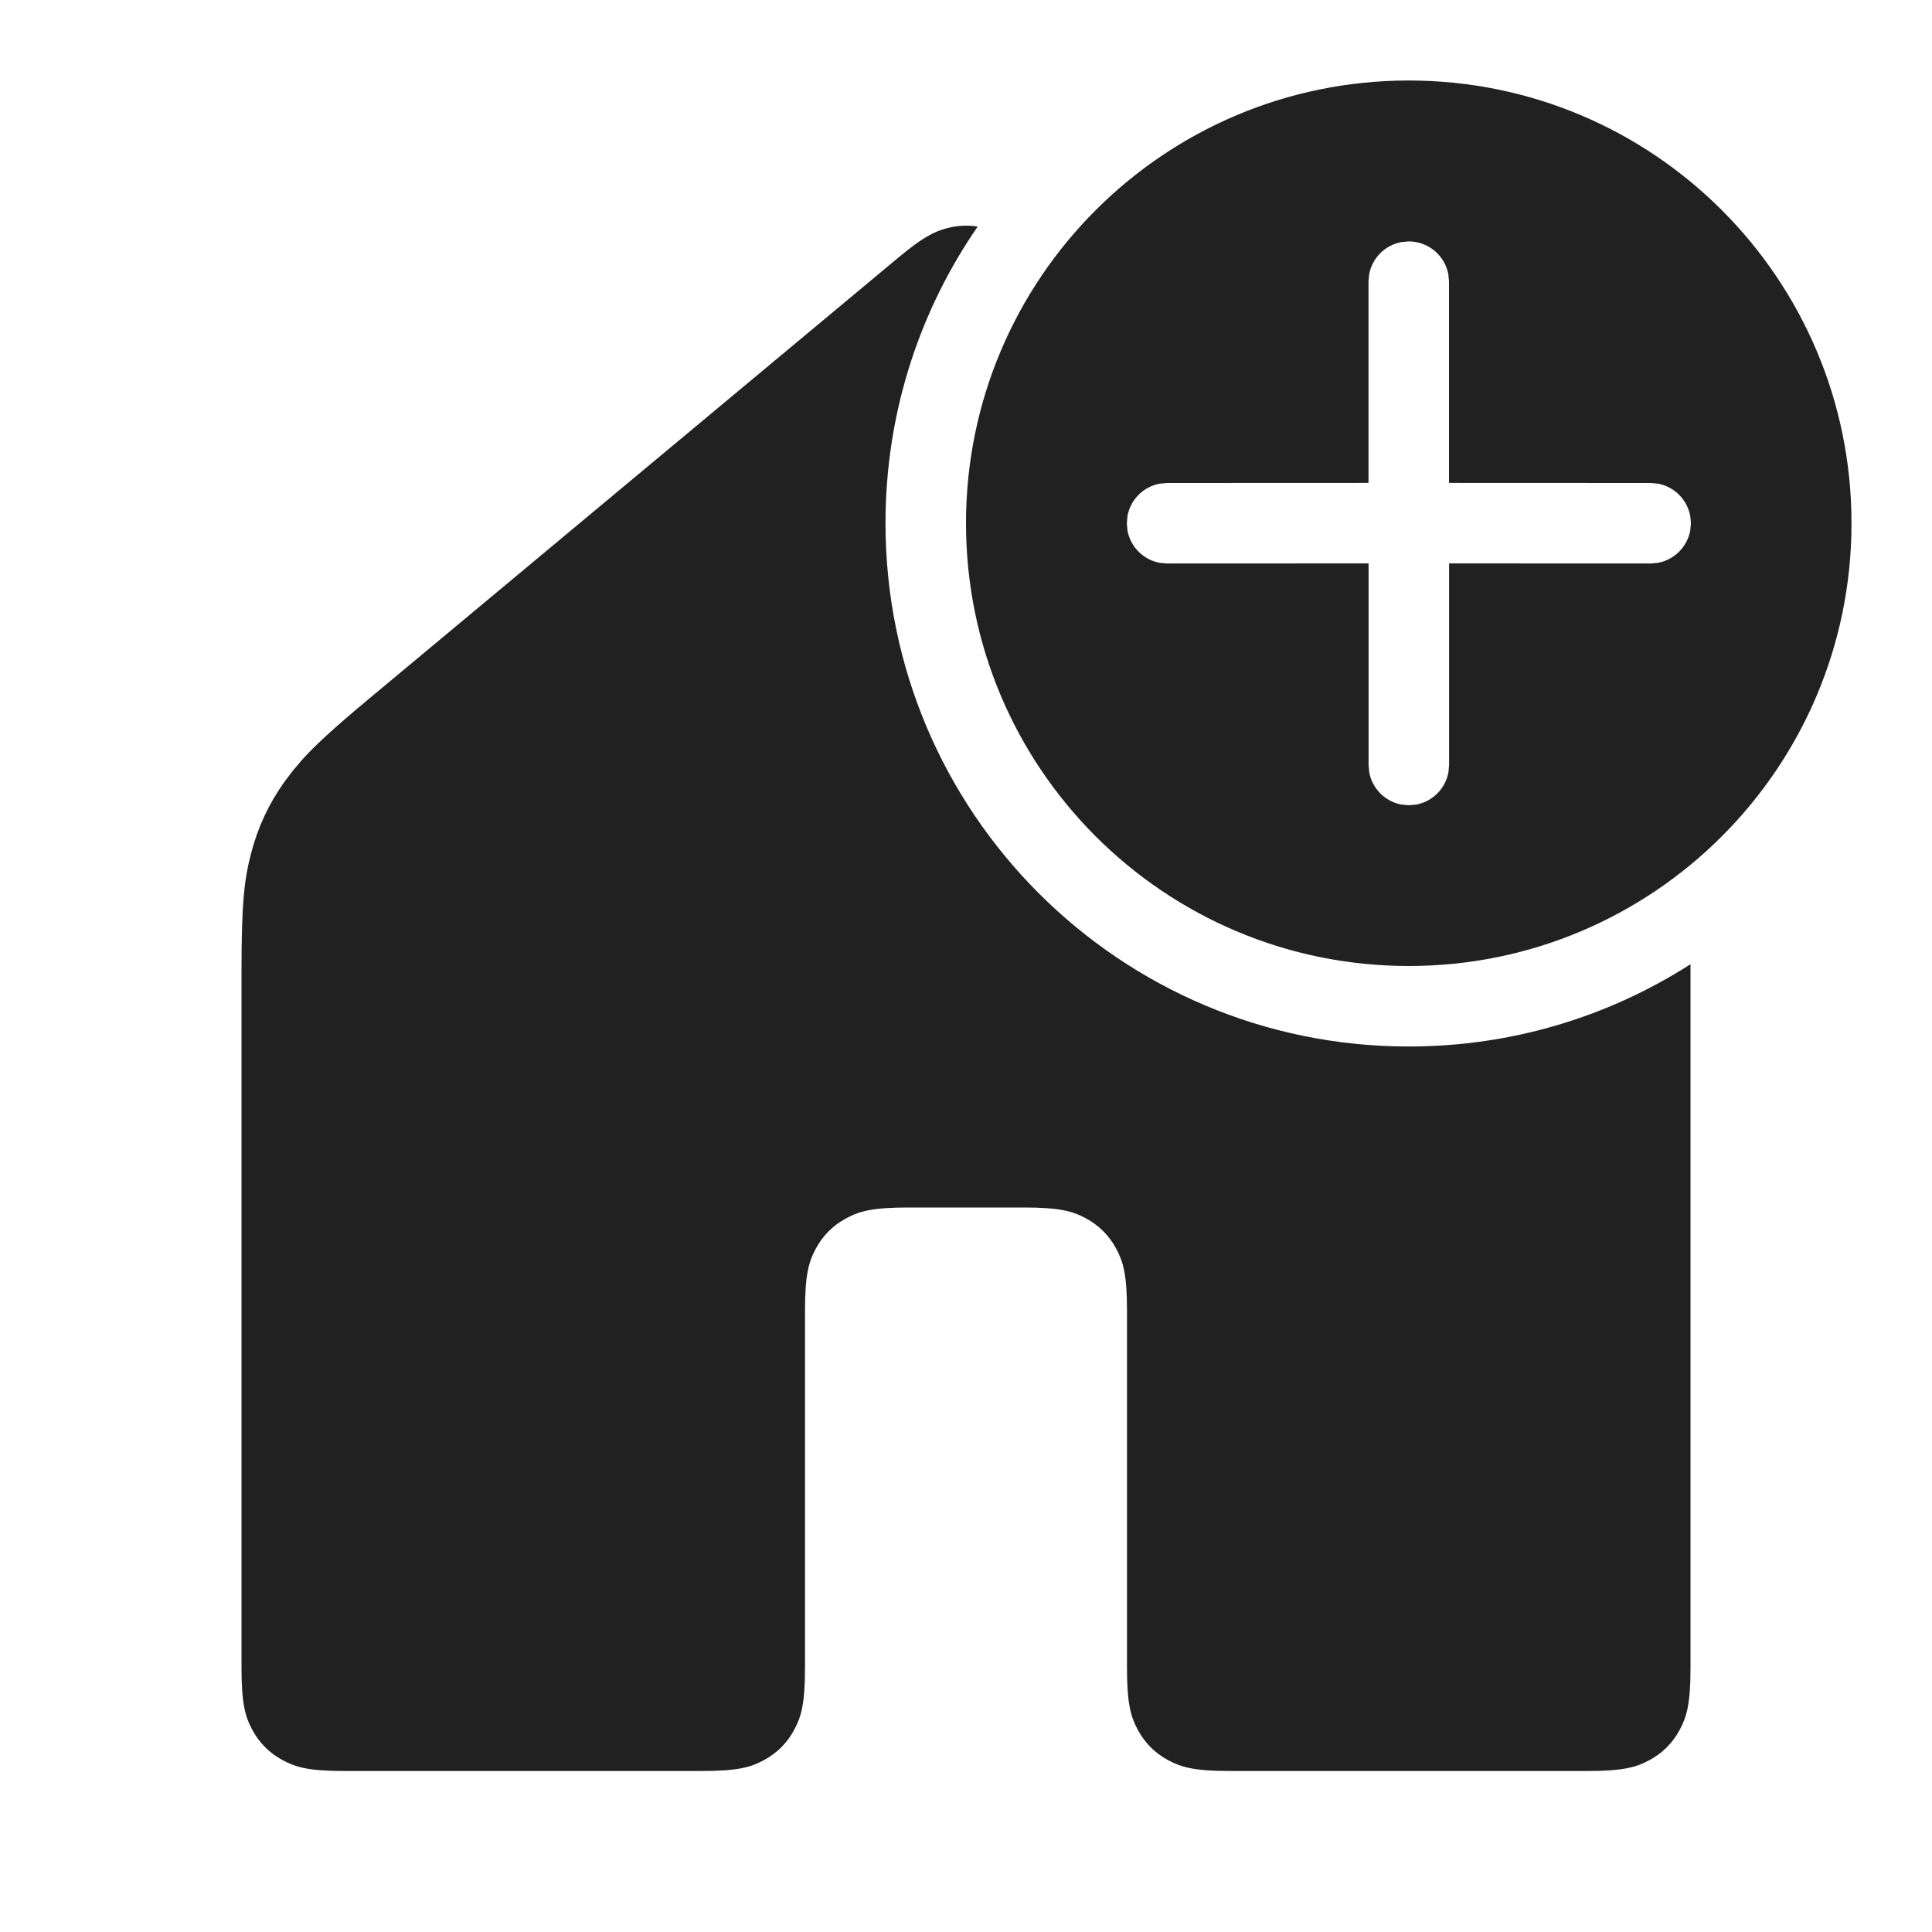 <?xml version="1.0" encoding="UTF-8"?>
<svg width="24px" height="24px" viewBox="0 0 24 24" version="1.1" xmlns="http://www.w3.org/2000/svg" xmlns:xlink="http://www.w3.org/1999/xlink">
    <!-- Generator: Sketch 61.2 (89653) - https://sketch.com -->
    <title>ic_fluent_home_add__24_filled</title>
    <desc>Created with Sketch.</desc>
    <g id="🔍-Product-Icons" stroke="none" stroke-width="1" fill="none" fill-rule="evenodd">
        <g id="ic_fluent_home_add__24_filled" fill="#212121" fill-rule="nonzero">
            <path d="M12.145,2.815 L12.08,2.911 C11.397,3.939 11,5.173 11,6.5 C11,10.09 13.91,13 17.5,13 C18.789,13 19.99,12.625 21,11.978 L21,20.718 C21,21.164 20.954,21.325 20.866,21.488 C20.779,21.651 20.651,21.779 20.488,21.866 C20.325,21.954 20.164,22 19.718,22 L15.282,22 C14.836,22 14.675,21.954 14.512,21.866 C14.349,21.779 14.221,21.651 14.134,21.488 C14.046,21.325 14,21.164 14,20.718 L14,16.282 C14,15.836 13.954,15.675 13.866,15.512 C13.779,15.349 13.651,15.221 13.488,15.134 C13.325,15.046 13.164,15 12.718,15 L11.282,15 C10.836,15 10.675,15.046 10.512,15.134 C10.349,15.221 10.221,15.349 10.134,15.512 C10.046,15.675 10,15.836 10,16.282 L10,20.718 C10,21.164 9.954,21.325 9.866,21.488 C9.779,21.651 9.651,21.779 9.488,21.866 C9.325,21.954 9.164,22 8.718,22 L4.282,22 C3.836,22 3.675,21.954 3.512,21.866 C3.349,21.779 3.221,21.651 3.134,21.488 C3.046,21.325 3,21.164 3,20.718 L3,12.047 C3,11.21 3.036,10.916 3.121,10.593 C3.206,10.27 3.339,9.985 3.533,9.713 L3.633,9.58 L3.746,9.446 C3.911,9.262 4.144,9.047 4.572,8.69 L11.157,3.202 C11.465,2.946 11.599,2.88 11.759,2.836 C11.888,2.801 12.017,2.794 12.145,2.815 Z M17.5,1 C20.538,1 23,3.462 23,6.5 C23,9.538 20.538,12 17.5,12 C14.462,12 12,9.538 12,6.5 C12,3.462 14.462,1 17.5,1 Z M17.5,2.999 L17.41,3.007 C17.206,3.044 17.045,3.205 17.008,3.409 L17,3.499 L17,5.999 L14.498,6 L14.408,6.008 C14.204,6.045 14.043,6.206 14.006,6.41 L13.998,6.5 L14.006,6.59 C14.043,6.794 14.204,6.955 14.408,6.992 L14.498,7 L17.001,6.999 L17.001,9.503 L17.009,9.593 C17.046,9.797 17.207,9.958 17.411,9.995 L17.501,10.003 L17.591,9.995 C17.795,9.958 17.956,9.797 17.993,9.593 L18.001,9.503 L18.001,6.999 L20.505,7 L20.594,6.992 C20.799,6.955 20.959,6.794 20.997,6.59 L21.005,6.5 L20.997,6.41 C20.959,6.206 20.799,6.045 20.594,6.008 L20.505,6 L18,5.999 L18,3.499 L17.992,3.409 C17.95,3.176 17.745,2.999 17.5,2.999 Z" id="🎨-Color"></path>
        </g>
    </g>
</svg>